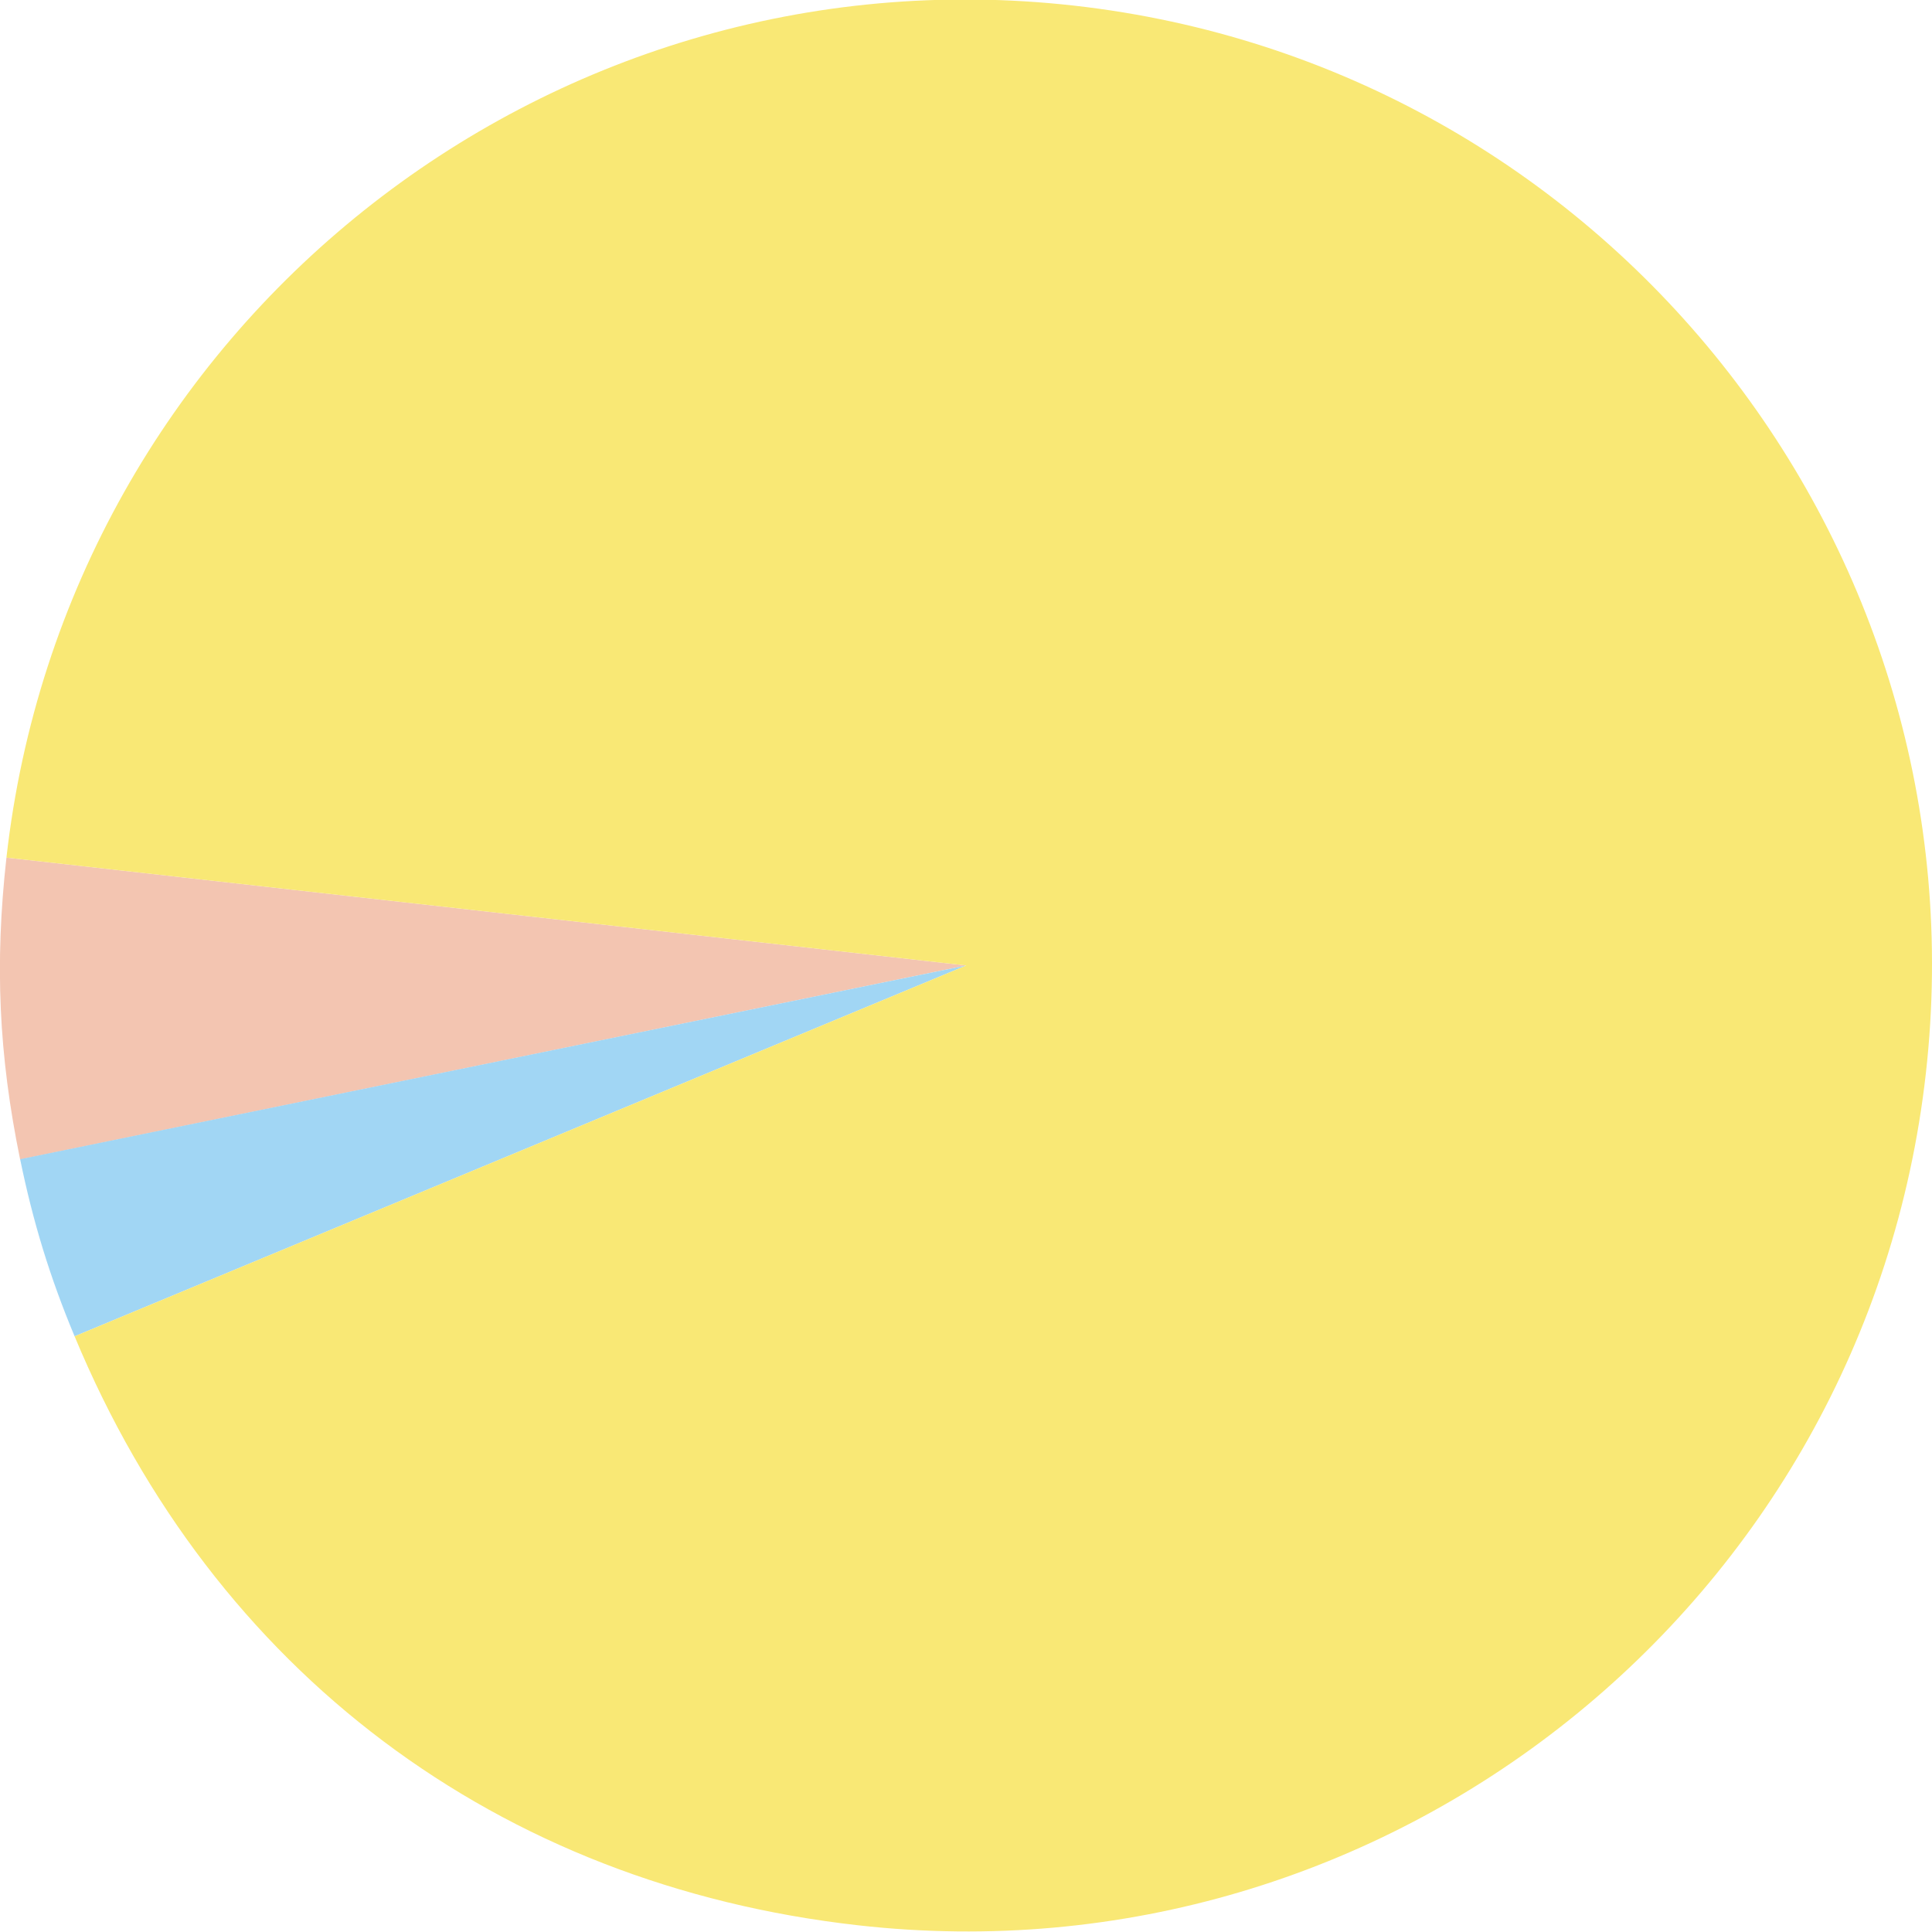 <?xml version="1.0" encoding="utf-8"?>
<!-- Generator: Adobe Illustrator 27.7.0, SVG Export Plug-In . SVG Version: 6.00 Build 0)  -->
<svg version="1.1" xmlns="http://www.w3.org/2000/svg" xmlns:xlink="http://www.w3.org/1999/xlink" x="0px" y="0px"
	 viewBox="0 0 72 72" style="enable-background:new 0 0 72 72;" xml:space="preserve">
<style type="text/css">
	.st0{display:none;}
	.st1{display:inline;}
	.st2{fill:#F3C5B1;}
	.st3{fill:#A1D6F4;}
	.st4{fill:#F9E875;}
	.st5{fill-rule:evenodd;clip-rule:evenodd;fill:#F3C5B1;}
	.st6{fill-rule:evenodd;clip-rule:evenodd;fill:#A1D6F4;}
</style>
<g id="Layer_1" class="st0">
	<g class="st1">
		<g>
			<g>
				<path class="st2" d="M36,35.98L2.4,48.88c-0.57-1.48-1.11-3.25-1.47-4.8L36,35.98z"/>
			</g>
		</g>
		<g>
			<g>
				<path class="st3" d="M36,35.98L3.12,50.62c-0.32-0.73-0.44-1-0.72-1.74L36,35.98z"/>
			</g>
		</g>
		<g>
			<g>
				<path class="st4" d="M36,35.98L0.93,44.08C-3.54,24.72,8.53,5.4,27.9,0.93s38.69,7.6,43.17,26.96
					c4.47,19.36-7.6,38.68-26.97,43.15c-17.04,3.93-33.86-4.45-40.98-20.42L36,35.98z"/>
			</g>
		</g>
	</g>
	<g class="st1">
		<g>
		</g>
		<g>
		</g>
		<g>
		</g>
	</g>
</g>
<g id="Layer_2">
	<g>
	</g>
	<g>
	</g>
	<g>
	</g>
	<g>
		<g>
			<g>
				<path class="st5" d="M36.01,35.98L0.75,43.21c-0.8-3.9-0.95-7.3-0.51-11.25L36.01,35.98z"/>
			</g>
		</g>
		<g>
			<g>
				<path class="st6" d="M36.01,35.98L2.78,49.8c-0.92-2.2-1.55-4.26-2.03-6.6L36.01,35.98z"/>
			</g>
		</g>
		<g>
			<g>
				<path class="st4" d="M36.01,35.98L0.24,31.96C2.47,12.2,20.28-2.01,40.03,0.21S74,20.25,71.77,40.01S51.73,73.98,31.98,71.75
					C18.55,70.24,7.97,62.29,2.78,49.8L36.01,35.98z"/>
			</g>
		</g>
	</g>
</g>
</svg>
